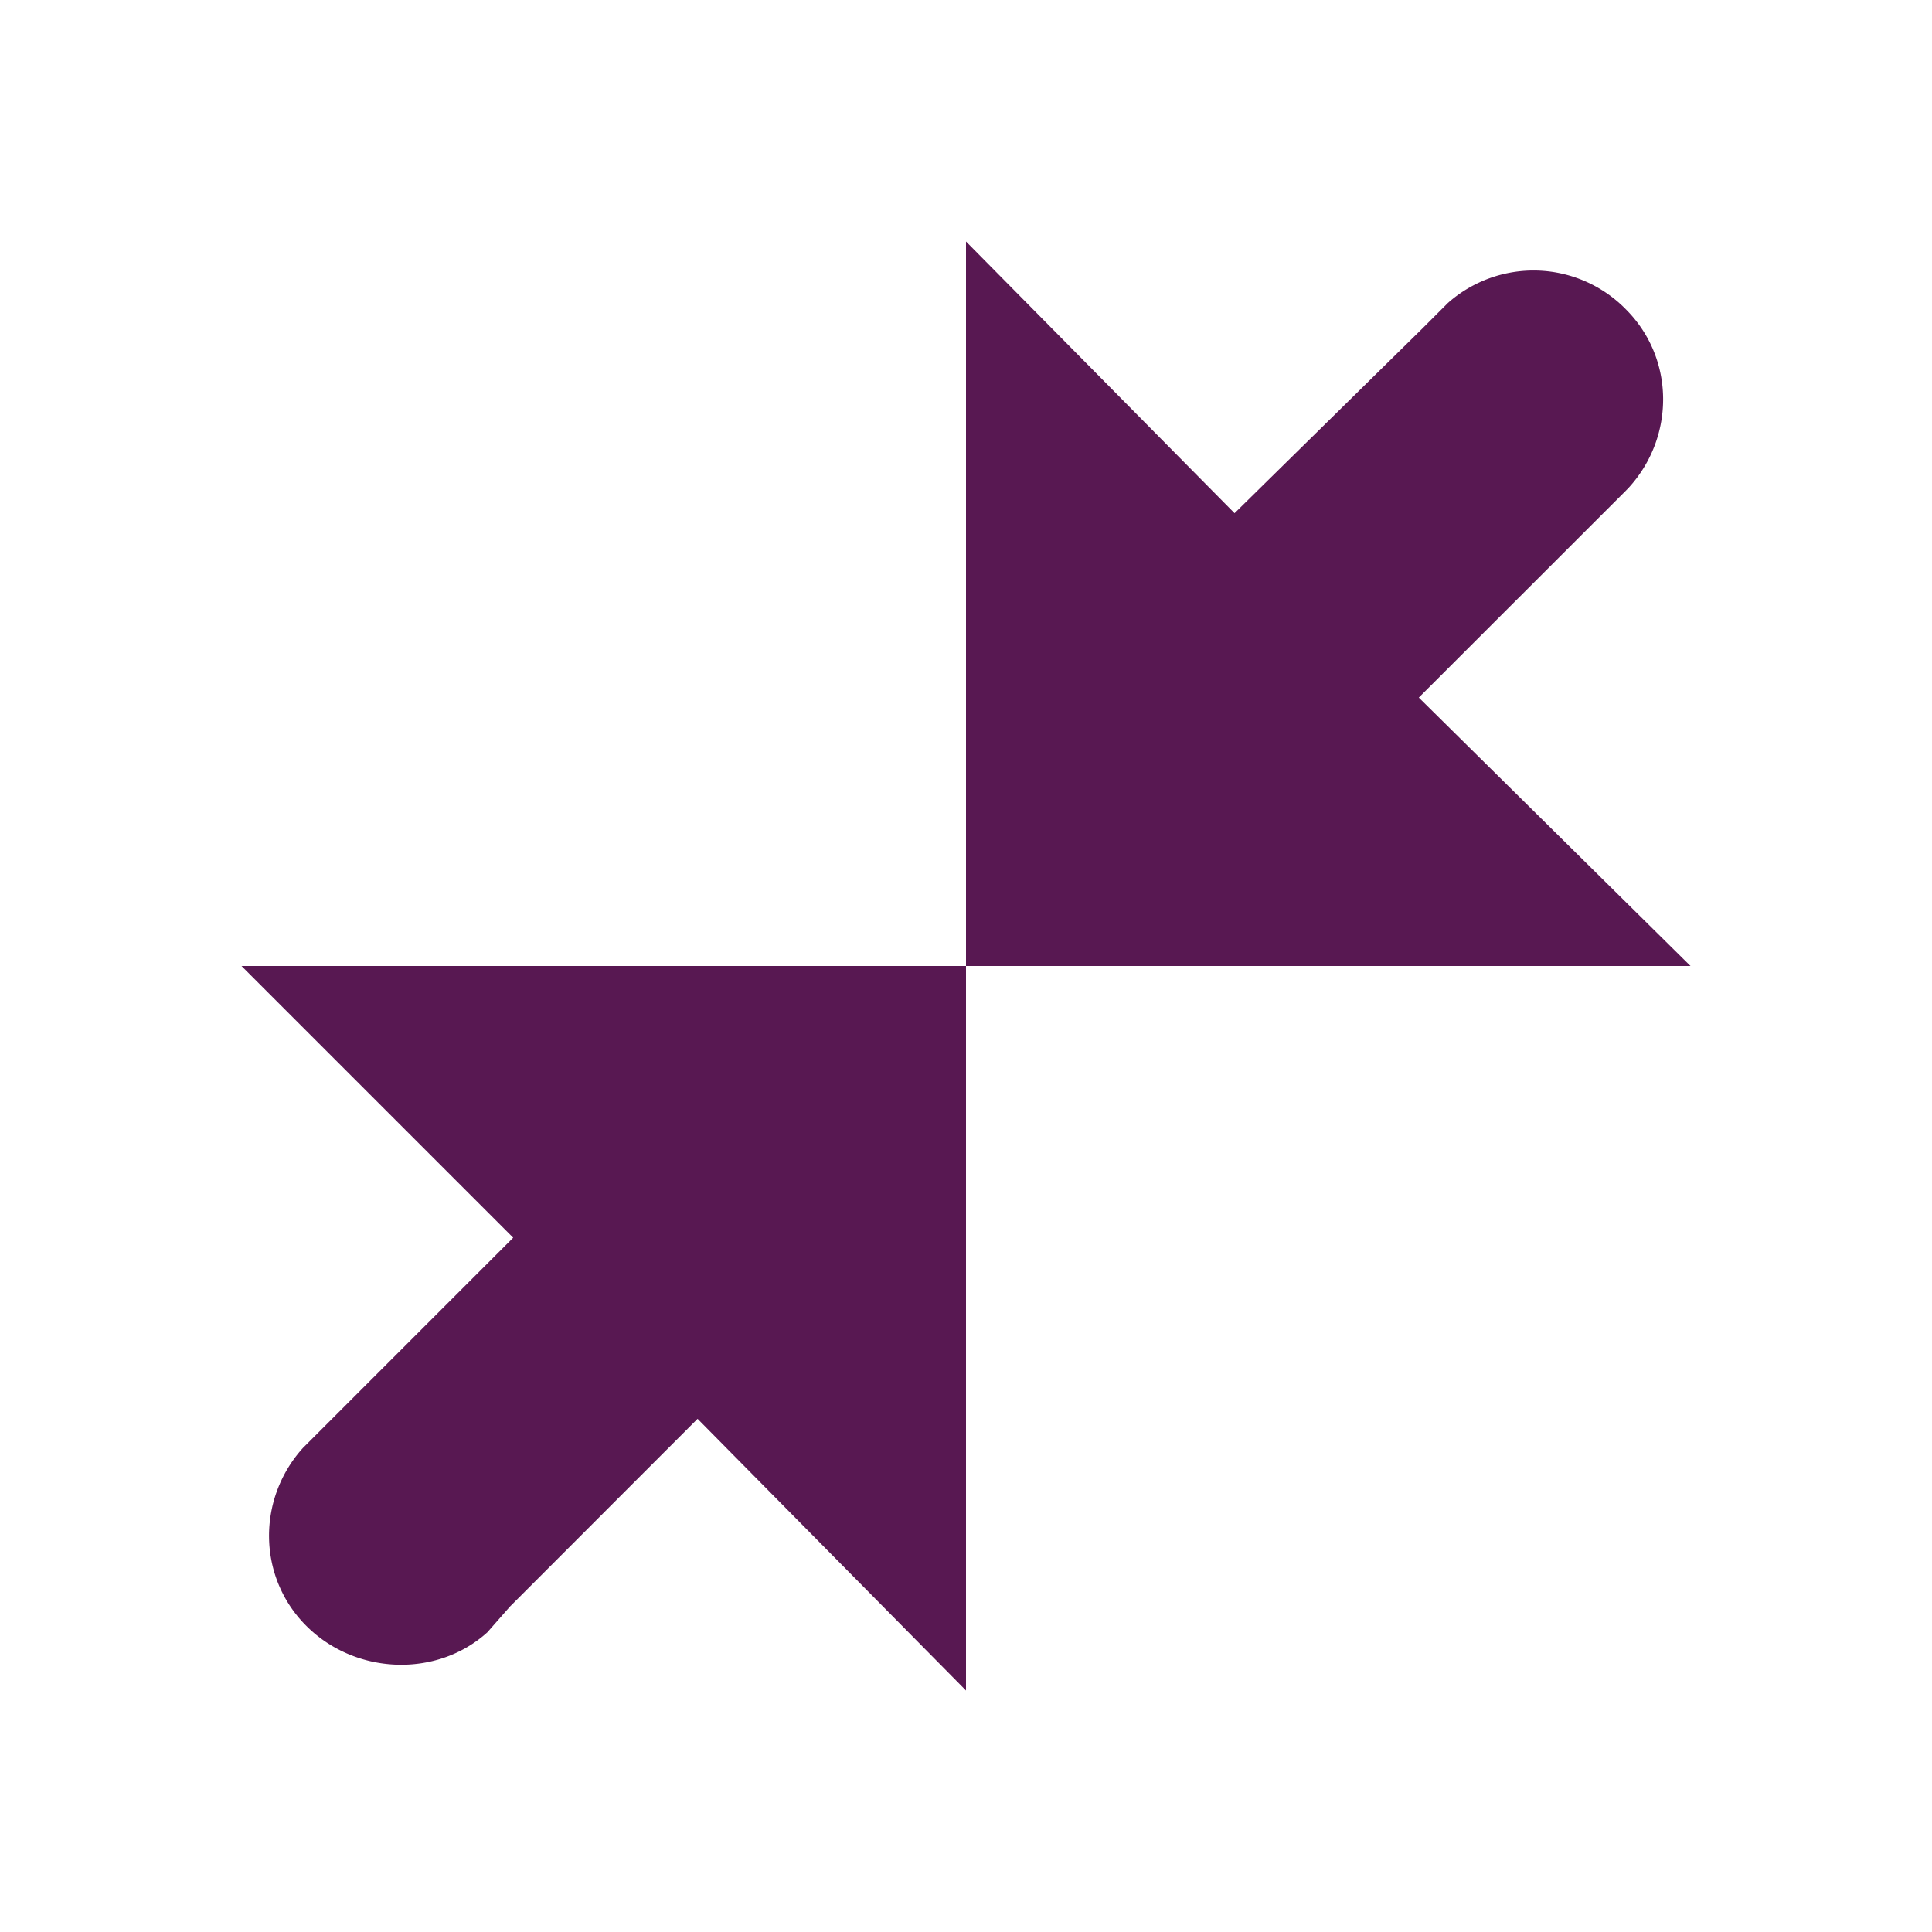 <svg height='16' width='16' xmlns='http://www.w3.org/2000/svg'>
    <g color='#581852' transform='translate(-773 -157)'>
        <path d='M787 165l-2.25-2.223 1.715-1.714.026-.027c.381-.42.38-1.068-.026-1.474a1.07 1.07 0 0 0-1.474-.053l-.214.214-1.553 1.527L781 159v6zM781 171v-6h-6l2.25 2.25-1.714 1.714-.027.027c-.38.42-.378 1.068.027 1.473.405.406 1.08.434 1.5.054l.188-.214 1.553-1.554z' fill='#581852' overflow='visible' style='marker:none'/>
        
    </g>
</svg>
